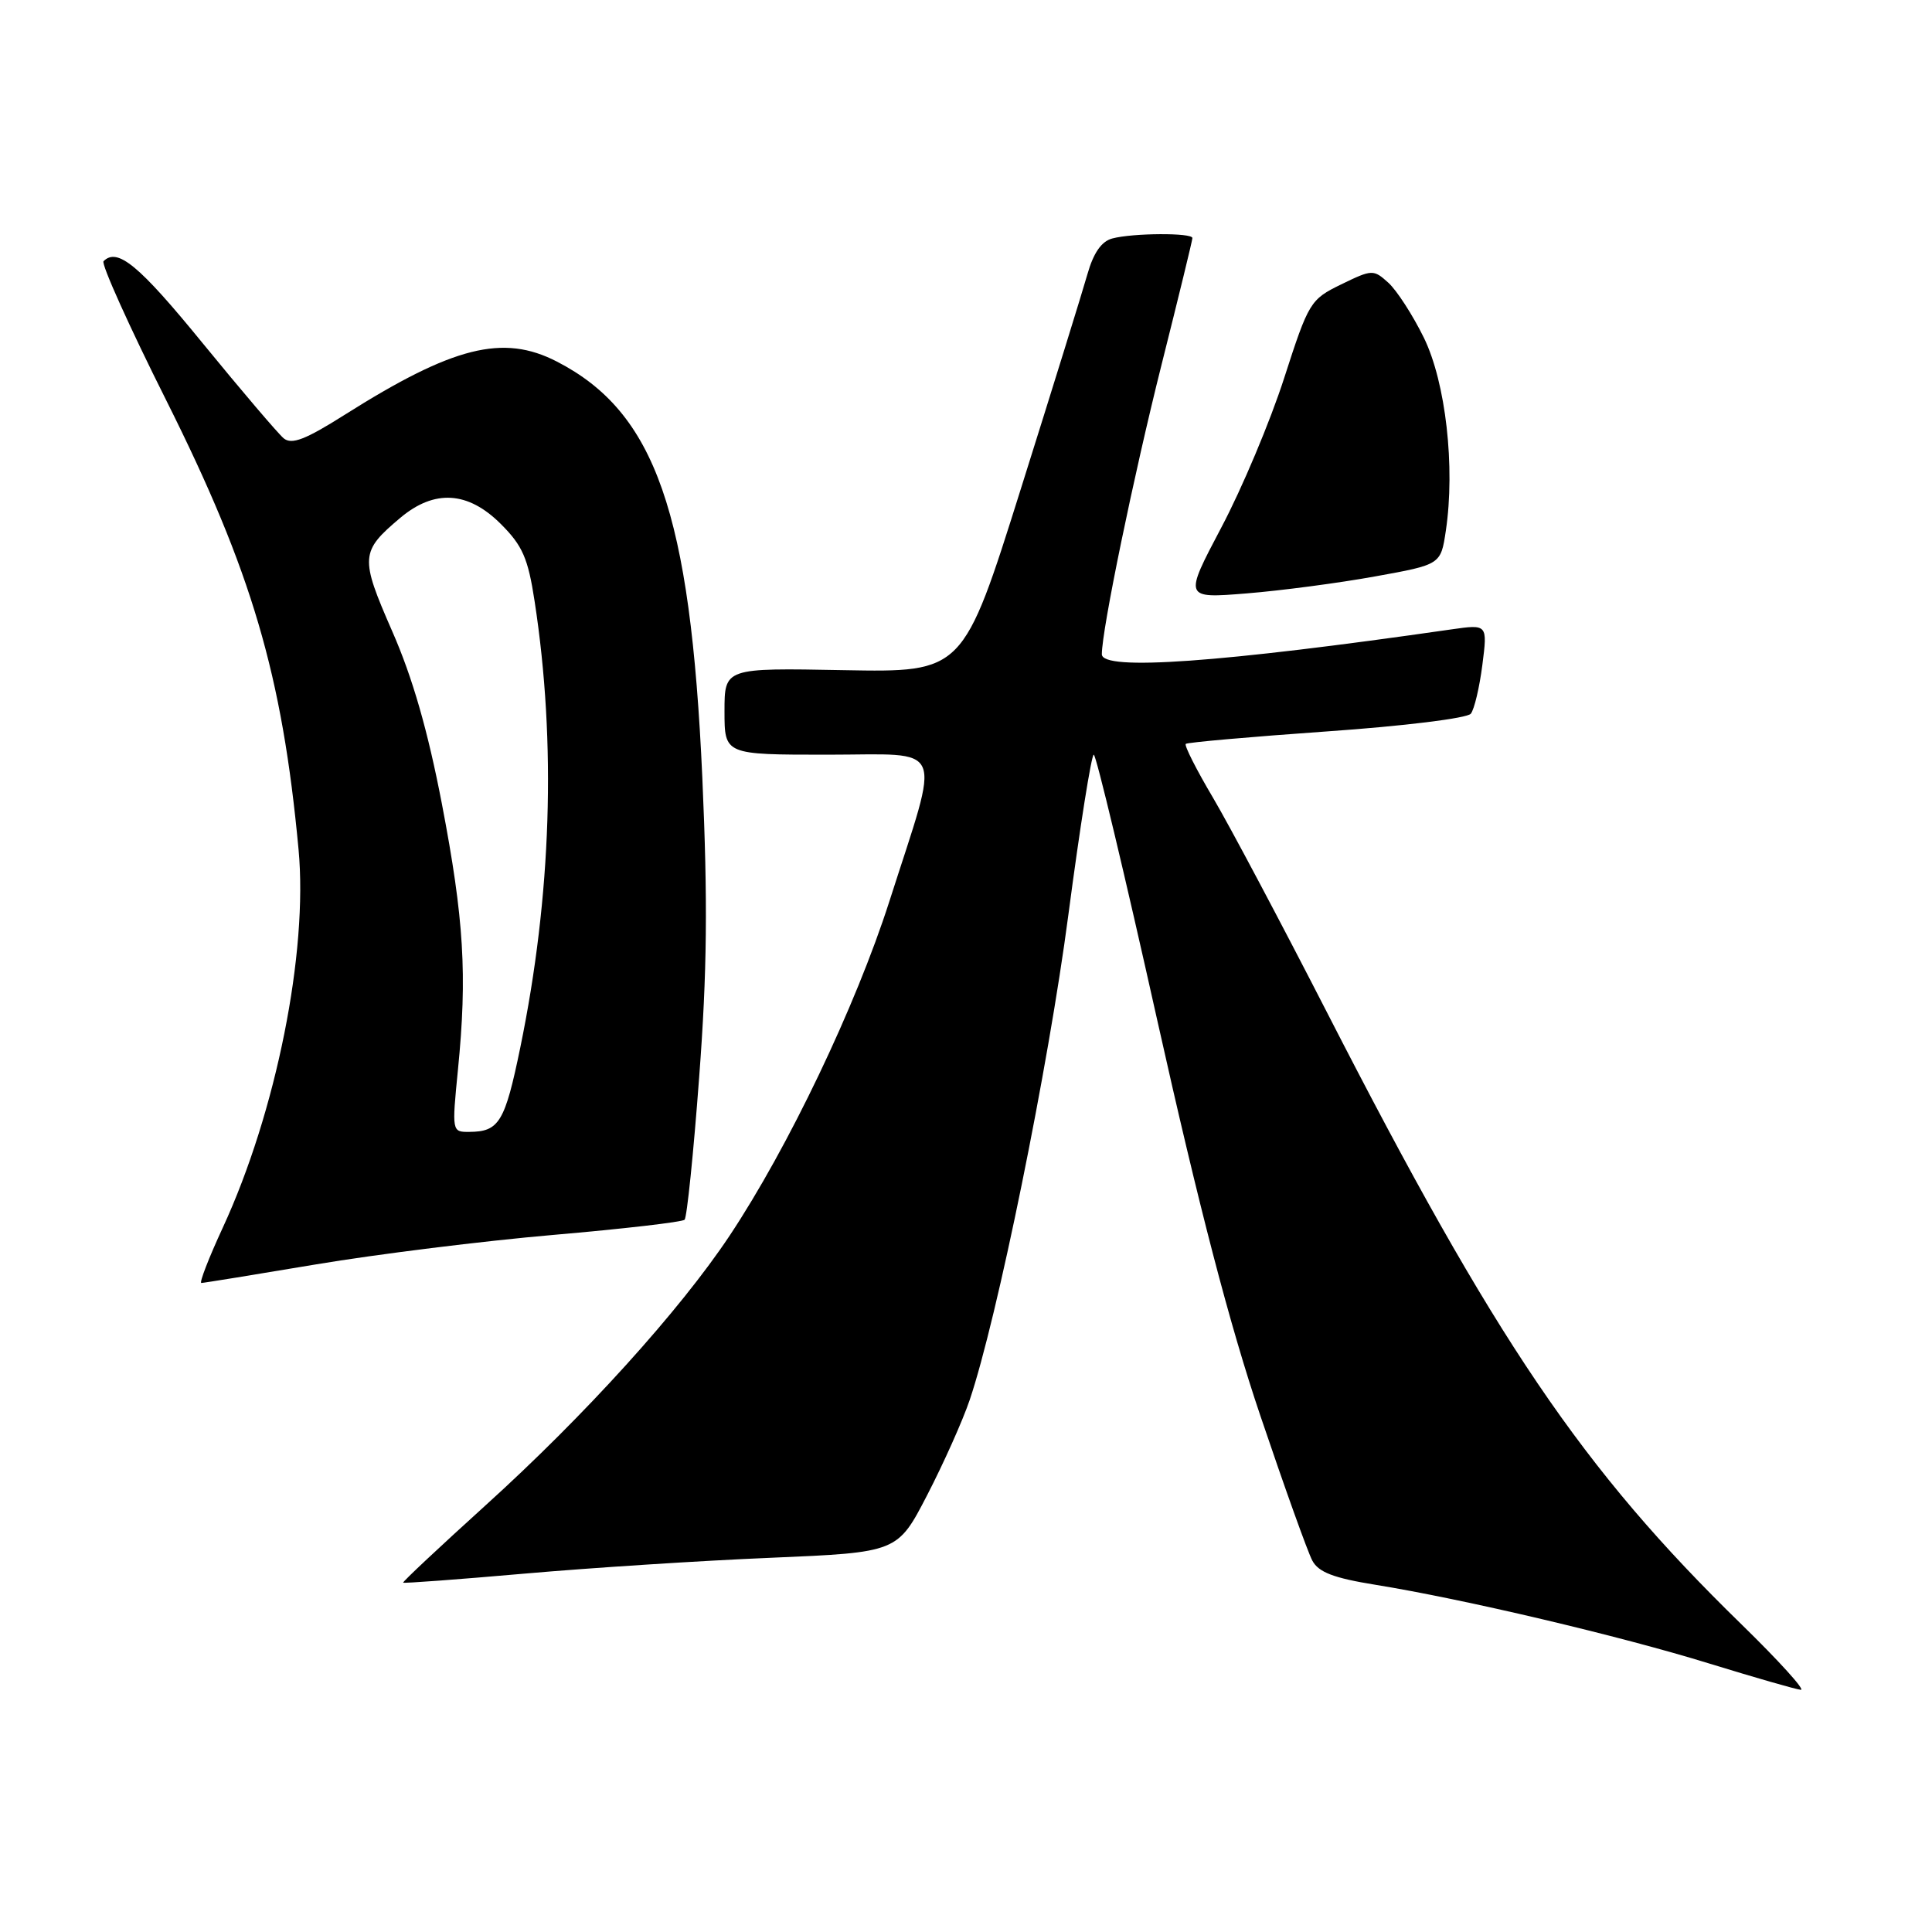 <?xml version="1.0" encoding="UTF-8" standalone="no"?>
<!DOCTYPE svg PUBLIC "-//W3C//DTD SVG 1.1//EN" "http://www.w3.org/Graphics/SVG/1.1/DTD/svg11.dtd" >
<svg xmlns="http://www.w3.org/2000/svg" xmlns:xlink="http://www.w3.org/1999/xlink" version="1.1" viewBox="0 0 256 256">
 <g >
 <path fill="currentColor"
d=" M 230.77 215.25 C 209.63 194.65 198.14 177.68 175.85 134.18 C 169.74 122.26 162.94 109.45 160.74 105.72 C 158.53 101.99 156.90 98.77 157.12 98.57 C 157.33 98.37 165.72 97.63 175.78 96.92 C 186.00 96.21 194.42 95.17 194.89 94.57 C 195.36 93.98 196.04 91.07 196.42 88.11 C 197.11 82.71 197.11 82.71 192.30 83.40 C 161.68 87.81 146.00 88.93 146.00 86.69 C 146.00 83.45 150.21 63.06 153.92 48.29 C 156.16 39.38 158.00 31.84 158.00 31.54 C 158.00 30.83 150.10 30.87 147.38 31.60 C 145.95 31.98 144.89 33.51 144.09 36.33 C 143.44 38.62 139.47 51.43 135.26 64.80 C 127.62 89.09 127.62 89.09 111.81 88.80 C 96.00 88.50 96.00 88.50 96.00 94.25 C 96.00 100.00 96.00 100.00 109.62 100.00 C 125.52 100.00 124.69 98.05 117.84 119.45 C 113.39 133.33 104.44 152.06 96.68 163.73 C 90.09 173.64 77.47 187.59 64.30 199.50 C 58.23 205.00 53.33 209.59 53.42 209.71 C 53.50 209.82 60.76 209.28 69.54 208.51 C 78.32 207.74 93.02 206.79 102.22 206.41 C 118.93 205.70 118.93 205.70 122.86 198.10 C 125.02 193.92 127.56 188.25 128.49 185.50 C 132.12 174.77 138.90 141.48 141.56 121.25 C 143.10 109.56 144.62 100.00 144.93 100.00 C 145.24 100.00 149.03 115.85 153.35 135.22 C 158.85 159.85 162.95 175.61 167.01 187.61 C 170.20 197.05 173.29 205.68 173.89 206.79 C 174.71 208.33 176.72 209.10 182.24 209.99 C 193.92 211.88 214.63 216.76 226.50 220.43 C 232.55 222.29 238.00 223.86 238.62 223.91 C 239.24 223.96 235.70 220.06 230.77 215.25 Z  M 41.86 167.54 C 49.91 166.19 64.07 164.43 73.33 163.63 C 82.58 162.83 90.40 161.93 90.71 161.62 C 91.02 161.32 91.89 152.84 92.64 142.78 C 93.70 128.78 93.79 119.47 93.06 103.00 C 91.48 67.90 86.85 54.64 73.79 47.91 C 66.65 44.23 60.04 45.89 45.66 54.97 C 40.46 58.26 38.65 58.95 37.59 58.08 C 36.84 57.45 32.01 51.78 26.86 45.48 C 18.40 35.11 15.56 32.77 13.72 34.61 C 13.38 34.95 17.13 43.28 22.06 53.11 C 33.36 75.70 37.40 89.40 39.56 112.56 C 40.83 126.18 36.59 147.36 29.53 162.65 C 27.66 166.69 26.38 170.00 26.68 170.00 C 26.98 170.00 33.81 168.89 41.86 167.54 Z  M 182.20 76.38 C 190.91 74.81 190.91 74.81 191.58 70.33 C 192.84 61.88 191.57 50.70 188.68 44.77 C 187.21 41.77 185.09 38.49 183.97 37.47 C 181.99 35.68 181.82 35.69 177.72 37.68 C 173.62 39.68 173.41 40.02 170.15 50.12 C 168.31 55.83 164.57 64.73 161.83 69.90 C 156.87 79.30 156.87 79.30 165.18 78.63 C 169.76 78.26 177.42 77.25 182.20 76.38 Z  M 60.68 141.75 C 61.93 129.17 61.48 121.79 58.55 106.50 C 56.69 96.82 54.66 89.76 51.96 83.62 C 47.68 73.84 47.74 73.08 53.05 68.61 C 57.57 64.81 62.02 65.09 66.36 69.43 C 69.24 72.30 69.97 73.97 70.84 79.68 C 73.73 98.46 73.08 118.67 68.94 138.81 C 66.90 148.70 66.14 149.96 62.18 149.98 C 59.88 150.00 59.87 149.95 60.68 141.75 Z "/>
</g>
</svg>
